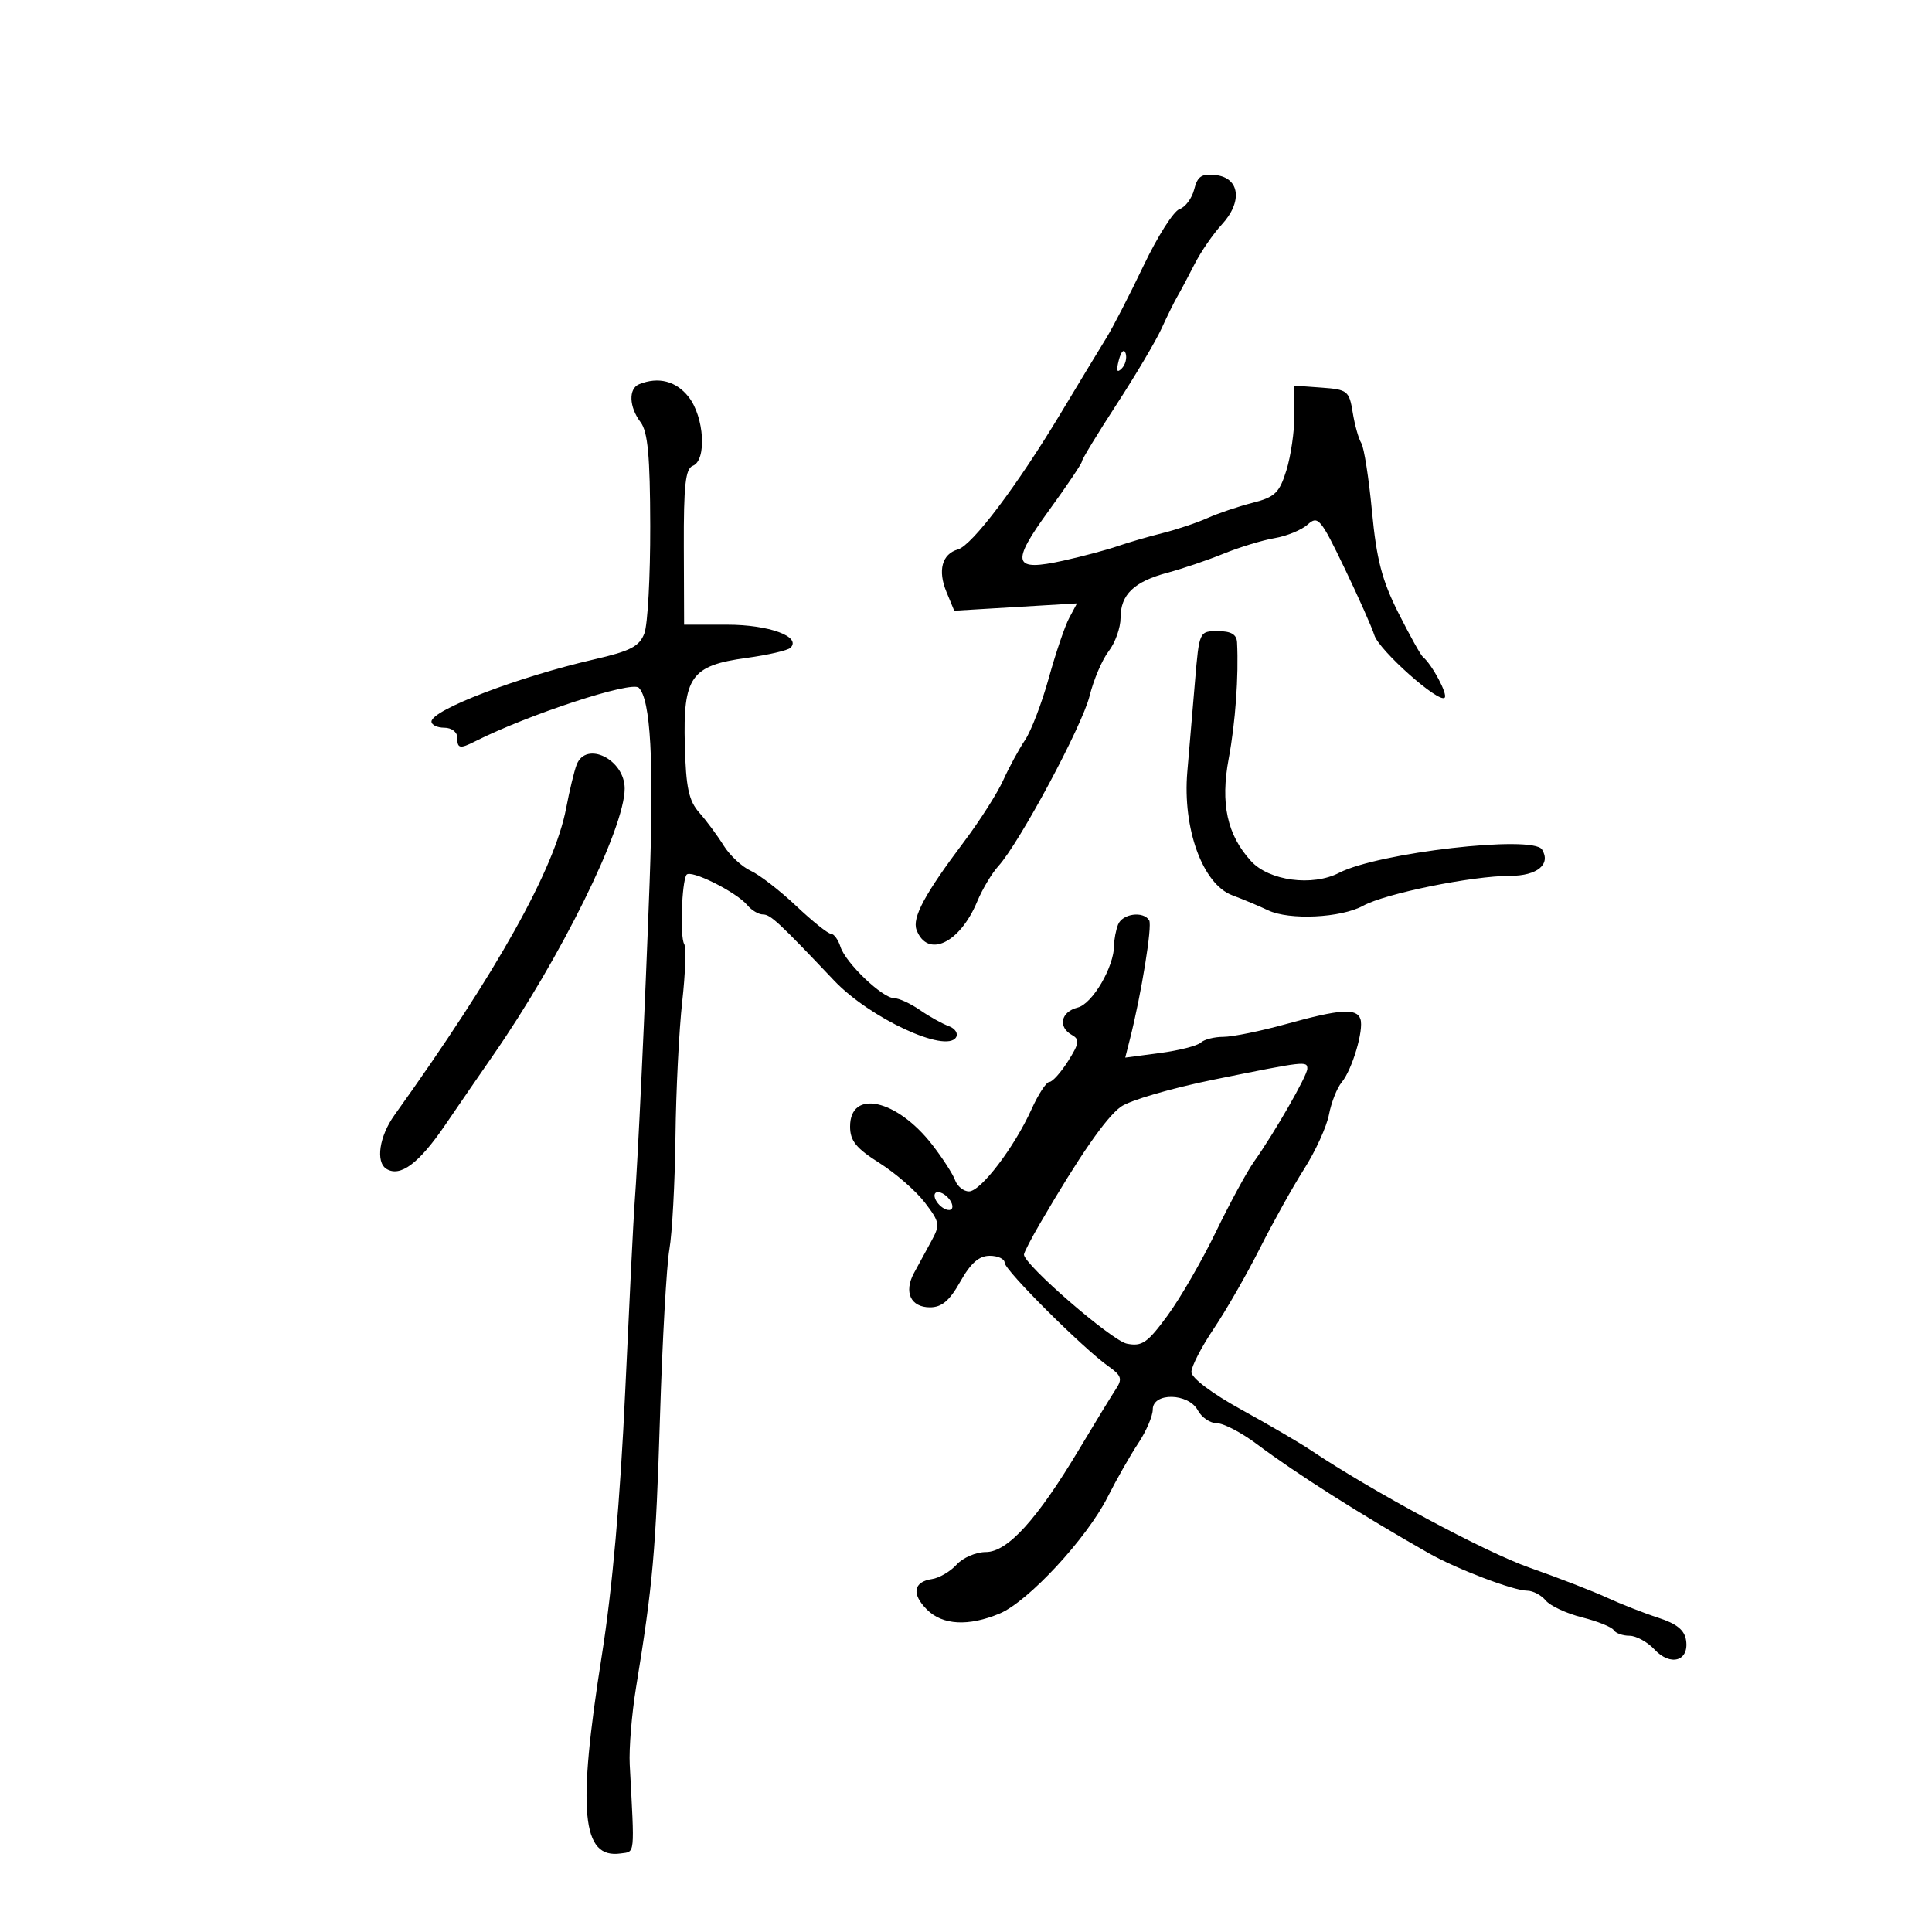 <svg xmlns="http://www.w3.org/2000/svg" width="300" height="300" viewBox="0 0 300 300" version="1.1">
	<path d="M 185.435 29.401 C 185.087 30.791, 184.058 32.173, 183.151 32.472 C 182.243 32.771, 179.731 36.725, 177.569 41.258 C 175.407 45.791, 172.802 50.850, 171.780 52.500 C 170.758 54.150, 167.577 59.401, 164.711 64.170 C 157.962 75.398, 150.960 84.675, 148.755 85.309 C 146.268 86.023, 145.581 88.575, 146.972 91.933 L 148.172 94.829 157.704 94.261 L 167.235 93.692 166.023 95.957 C 165.357 97.202, 163.932 101.395, 162.857 105.275 C 161.781 109.155, 160.122 113.493, 159.168 114.915 C 158.214 116.337, 156.687 119.148, 155.775 121.163 C 154.862 123.178, 152.139 127.453, 149.722 130.663 C 143.589 138.813, 141.599 142.512, 142.328 144.411 C 144.025 148.835, 149.032 146.487, 151.734 140 C 152.536 138.075, 154.012 135.600, 155.016 134.500 C 158.297 130.901, 168.038 112.736, 169.191 108.065 C 169.811 105.554, 171.146 102.427, 172.159 101.115 C 173.171 99.803, 174 97.473, 174 95.937 C 174 92.322, 176.080 90.323, 181.295 88.929 C 183.608 88.311, 187.525 86.980, 190 85.972 C 192.475 84.964, 196.045 83.878, 197.934 83.558 C 199.823 83.238, 202.136 82.282, 203.073 81.434 C 204.648 80.009, 205.079 80.521, 208.767 88.196 C 210.962 92.763, 213.048 97.451, 213.403 98.614 C 214.119 100.958, 223.423 109.244, 224.325 108.341 C 224.847 107.819, 222.370 103.179, 220.940 102 C 220.606 101.725, 218.892 98.643, 217.131 95.151 C 214.597 90.126, 213.745 86.848, 213.043 79.432 C 212.556 74.279, 211.810 69.502, 211.386 68.815 C 210.962 68.129, 210.359 65.978, 210.046 64.034 C 209.508 60.699, 209.238 60.483, 205.238 60.193 L 201 59.885 201 64.458 C 201 66.974, 200.438 70.837, 199.750 73.044 C 198.663 76.532, 197.978 77.189, 194.500 78.076 C 192.300 78.636, 189.150 79.700, 187.500 80.440 C 185.850 81.180, 182.700 82.234, 180.500 82.783 C 178.300 83.332, 175.150 84.248, 173.500 84.820 C 171.850 85.391, 168.099 86.392, 165.164 87.044 C 157.254 88.801, 156.881 87.508, 162.909 79.220 C 165.709 75.370, 168 71.961, 168 71.645 C 168 71.328, 170.426 67.341, 173.390 62.784 C 176.355 58.228, 179.496 52.925, 180.370 51 C 181.244 49.075, 182.355 46.825, 182.838 46 C 183.321 45.175, 184.518 42.925, 185.499 41 C 186.480 39.075, 188.382 36.311, 189.725 34.858 C 192.978 31.339, 192.522 27.618, 188.785 27.187 C 186.591 26.934, 185.948 27.359, 185.435 29.401 M 173.731 55.920 C 173.296 57.583, 173.426 57.974, 174.168 57.232 C 174.750 56.650, 175.028 55.585, 174.788 54.863 C 174.538 54.114, 174.085 54.568, 173.731 55.920 M 99.250 59.662 C 97.566 60.342, 97.671 63.183, 99.468 65.559 C 100.595 67.049, 100.944 70.799, 100.968 81.685 C 100.986 89.487, 100.577 96.982, 100.060 98.341 C 99.288 100.372, 97.907 101.091, 92.310 102.377 C 80.477 105.096, 67 110.245, 67 112.047 C 67 112.571, 67.900 113, 69 113 C 70.111 113, 71 113.667, 71 114.500 C 71 116.237, 71.387 116.324, 73.764 115.122 C 82.009 110.953, 98.085 105.685, 99.189 106.789 C 101.026 108.626, 101.557 118.162, 100.872 137 C 100.164 156.463, 99.044 180.376, 98.529 187 C 98.380 188.925, 97.730 201.975, 97.085 216 C 96.307 232.917, 95.085 246.724, 93.456 257.020 C 89.615 281.291, 90.315 288.668, 96.375 287.803 C 98.643 287.480, 98.550 288.391, 97.784 274 C 97.653 271.525, 98.096 266.125, 98.770 262 C 101.377 246.042, 101.839 240.812, 102.483 220 C 102.850 208.175, 103.505 196.475, 103.940 194 C 104.375 191.525, 104.801 183.650, 104.886 176.500 C 104.970 169.350, 105.443 159.908, 105.936 155.518 C 106.428 151.128, 106.565 147.105, 106.239 146.577 C 105.572 145.498, 105.850 137.051, 106.593 135.850 C 107.164 134.926, 114.345 138.505, 116.054 140.565 C 116.709 141.354, 117.799 142, 118.477 142 C 119.641 142, 120.928 143.195, 129.528 152.266 C 135.039 158.078, 146.896 163.596, 148.454 161.074 C 148.824 160.476, 148.311 159.691, 147.313 159.330 C 146.316 158.970, 144.306 157.848, 142.846 156.837 C 141.386 155.827, 139.586 154.998, 138.846 154.995 C 137.021 154.989, 131.298 149.515, 130.506 147.017 C 130.153 145.908, 129.493 145, 129.038 145 C 128.582 145, 126.147 143.052, 123.626 140.670 C 121.105 138.289, 117.931 135.834, 116.574 135.216 C 115.216 134.597, 113.324 132.833, 112.368 131.296 C 111.413 129.758, 109.715 127.465, 108.595 126.201 C 106.949 124.343, 106.517 122.328, 106.339 115.701 C 106.055 105.094, 107.294 103.342, 115.913 102.163 C 119.262 101.705, 122.339 100.994, 122.750 100.584 C 124.478 98.855, 119.391 97, 112.923 97 L 106.227 97 106.185 84.941 C 106.151 75.382, 106.438 72.769, 107.571 72.334 C 109.774 71.489, 109.368 64.737, 106.927 61.635 C 104.985 59.165, 102.233 58.458, 99.250 59.662 M 185.564 105.750 C 185.204 110.013, 184.664 116.352, 184.365 119.838 C 183.608 128.661, 186.748 137.295, 191.341 139.017 C 193.078 139.669, 195.582 140.719, 196.905 141.351 C 200.198 142.924, 208.241 142.538, 211.674 140.643 C 215.108 138.746, 228.610 136, 234.500 136 C 238.697 136, 240.864 134.207, 239.444 131.910 C 238.034 129.628, 214.011 132.392, 207.932 135.535 C 203.790 137.677, 197.057 136.778, 194.256 133.709 C 190.539 129.637, 189.485 124.787, 190.795 117.781 C 191.834 112.222, 192.354 104.973, 192.089 99.750 C 192.026 98.507, 191.162 98, 189.109 98 C 186.227 98, 186.217 98.022, 185.564 105.750 M 89.538 118.750 C 89.166 119.713, 88.433 122.749, 87.910 125.497 C 86.106 134.965, 77.201 150.885, 61.250 173.154 C 58.890 176.449, 58.296 180.447, 60.009 181.506 C 62.152 182.830, 65.056 180.660, 69.120 174.700 C 71.445 171.290, 74.755 166.475, 76.476 164 C 87.007 148.855, 97 128.621, 97 122.446 C 97 117.928, 91.003 114.958, 89.538 118.750 M 173.607 143.582 C 173.273 144.452, 173 145.876, 173 146.746 C 173 150.121, 169.644 155.872, 167.337 156.451 C 164.723 157.108, 164.232 159.471, 166.452 160.713 C 167.680 161.401, 167.588 162.022, 165.853 164.763 C 164.726 166.543, 163.419 168, 162.949 168 C 162.478 168, 161.229 169.912, 160.172 172.250 C 157.502 178.156, 152.290 185, 150.462 185 C 149.624 185, 148.652 184.213, 148.302 183.250 C 147.953 182.287, 146.344 179.799, 144.726 177.720 C 139.241 170.672, 132 169.080, 132 174.922 C 132 177.144, 132.927 178.296, 136.565 180.595 C 139.075 182.182, 142.249 184.949, 143.618 186.743 C 145.948 189.798, 146.010 190.181, 144.602 192.753 C 143.775 194.264, 142.567 196.484, 141.917 197.686 C 140.316 200.652, 141.415 203, 144.405 203 C 146.242 203, 147.446 201.978, 149.120 199 C 150.732 196.132, 152.024 195, 153.684 195 C 154.958 195, 156 195.484, 156 196.076 C 156 197.230, 168.203 209.404, 172.130 212.168 C 174.131 213.576, 174.312 214.121, 173.293 215.668 C 172.629 216.676, 170.056 220.889, 167.576 225.031 C 161.030 235.963, 156.457 241, 153.077 241 C 151.555 241, 149.518 241.875, 148.551 242.944 C 147.583 244.013, 145.861 245.026, 144.724 245.194 C 141.827 245.623, 141.513 247.513, 143.938 249.938 C 146.357 252.357, 150.378 252.576, 155.222 250.552 C 159.650 248.702, 168.763 238.868, 171.996 232.453 C 173.369 229.729, 175.506 225.975, 176.746 224.110 C 177.986 222.246, 179 219.884, 179 218.860 C 179 216.178, 184.549 216.288, 186 219 C 186.589 220.100, 187.920 221, 188.959 221 C 189.997 221, 192.795 222.462, 195.177 224.250 C 201.216 228.783, 211.336 235.204, 221.866 241.185 C 226.170 243.629, 235.014 246.999, 237.128 246.999 C 238.023 247, 239.323 247.684, 240.017 248.521 C 240.711 249.357, 243.249 250.538, 245.657 251.144 C 248.064 251.750, 250.278 252.641, 250.576 253.123 C 250.874 253.605, 251.974 254, 253.020 254 C 254.066 254, 255.814 254.958, 256.905 256.128 C 259.370 258.775, 262.276 257.963, 261.820 254.755 C 261.589 253.125, 260.393 252.143, 257.500 251.206 C 255.300 250.494, 251.700 249.083, 249.500 248.071 C 247.300 247.059, 241.900 244.968, 237.500 243.423 C 230.601 241.001, 213.144 231.625, 203.500 225.161 C 201.850 224.055, 197.012 221.230, 192.750 218.883 C 188.184 216.368, 185 213.969, 185 213.044 C 185 212.180, 186.561 209.155, 188.470 206.321 C 190.378 203.487, 193.604 197.868, 195.637 193.834 C 197.670 189.800, 200.767 184.250, 202.518 181.500 C 204.270 178.750, 206 174.955, 206.363 173.066 C 206.726 171.177, 207.613 168.927, 208.332 168.066 C 209.963 166.115, 211.804 159.913, 211.248 158.244 C 210.672 156.515, 208.121 156.682, 199.757 159 C 195.788 160.100, 191.384 161, 189.970 161 C 188.557 161, 186.972 161.404, 186.450 161.898 C 185.928 162.392, 183.076 163.118, 180.113 163.511 L 174.727 164.225 175.452 161.363 C 177.236 154.325, 178.952 143.732, 178.442 142.906 C 177.525 141.422, 174.261 141.878, 173.607 143.582 M 188.500 167.635 C 181.900 168.971, 175.389 170.876, 174.031 171.867 C 171.728 173.548, 167.637 179.453, 161.554 189.876 C 160.149 192.283, 159 194.501, 159 194.806 C 159 196.366, 172.631 208.176, 174.972 208.644 C 177.332 209.116, 178.167 208.540, 181.287 204.291 C 183.264 201.597, 186.640 195.758, 188.788 191.316 C 190.936 186.873, 193.611 181.947, 194.731 180.369 C 197.902 175.903, 203 167.016, 203 165.956 C 203 164.724, 202.702 164.758, 188.500 167.635 M 145.188 186.063 C 145.428 186.784, 146.216 187.572, 146.938 187.813 C 147.688 188.063, 148.063 187.688, 147.813 186.938 C 147.572 186.216, 146.784 185.428, 146.063 185.188 C 145.313 184.938, 144.938 185.313, 145.188 186.063" stroke="none" fill="black" fill-rule="evenodd"/>
</svg>
